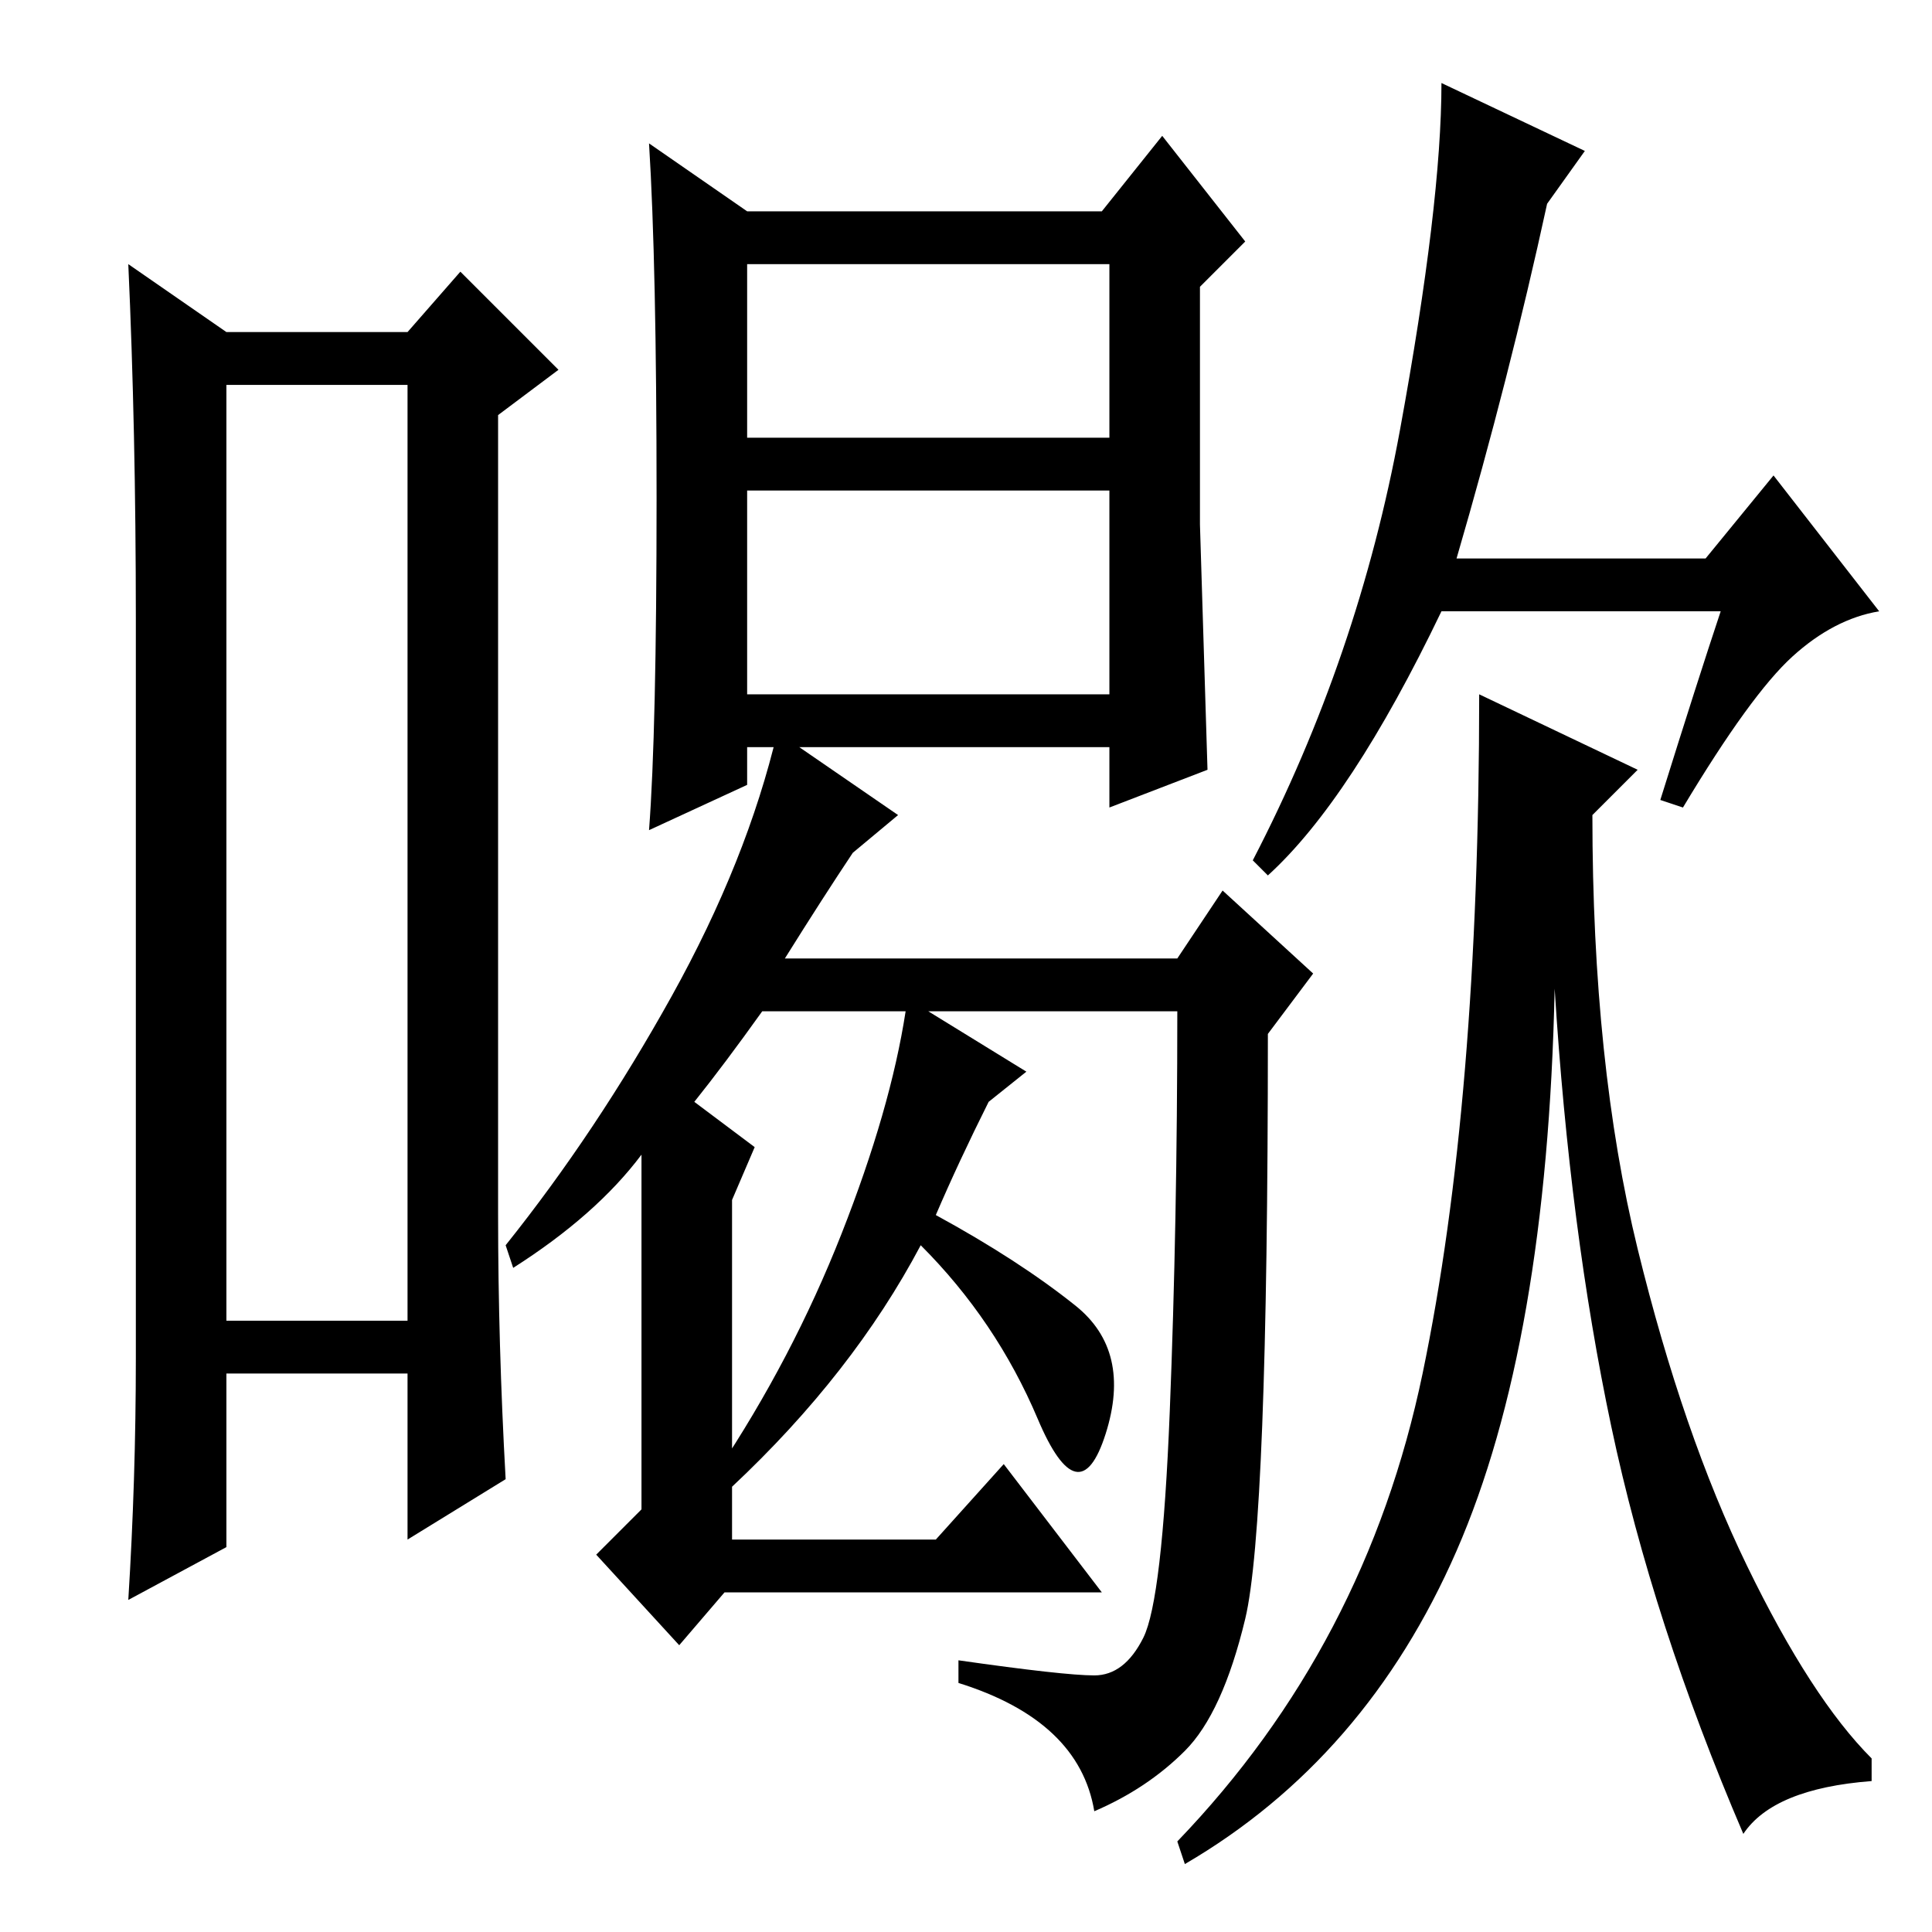 <?xml version="1.0" standalone="no"?>
<!DOCTYPE svg PUBLIC "-//W3C//DTD SVG 1.1//EN" "http://www.w3.org/Graphics/SVG/1.1/DTD/svg11.dtd" >
<svg xmlns="http://www.w3.org/2000/svg" xmlns:xlink="http://www.w3.org/1999/xlink" version="1.1" viewBox="0 -36 256 256">
  <g transform="matrix(1 0 0 -1 0 220)">
   <path fill="currentColor"
d="M30 205v-124h24v124h-24zM18 76v98q0 25 -1 47l13 -9h24l7 8l13 -13l-8 -6v-106q0 -17 1 -35l-13 -8v22h-24v-23l-13 -7q1 16 1 32zM99 228h47l8 10l11 -14l-6 -6v-31.5t1 -32.5l-13 -5v8h-48v-5l-13 -6q1 13 1 44t-1 47zM99 198h48v23h-48v-23zM99 164h48v27h-48v-27z
M119 148l-6 -5q-4 -6 -9 -14h52l6 9l12 -11l-6 -8q0 -65 -3 -77.5t-8 -17.5t-12 -8q-2 12 -18 17v3q14 -2 18 -2t6.5 5t3.5 30t1 53h-33l13 -8l-5 -4q-4 -8 -7 -15q11 -6 18.5 -12t4 -17t-9 2t-15.5 23q-9 -17 -25 -32l-2 2q10 15 16.5 31.5t8.5 29.5h-19q-5 -7 -9 -12l8 -6
l-3 -7v-45h27l9 10l13 -17h-50l-6 -7l-11 12l6 6v47q-6 -8 -17 -15l-1 3q12 15 22 33t14 35zM210 236l-5 -7q-5 -23 -12 -47h33l9 11l14 -18q-6 -1 -11.5 -6t-14.5 -20l-3 1q5 16 8 25h-37q-12 -25 -23 -35l-2 2q14 27 19.5 57t5.5 46zM217 154l-6 -6q0 -33 6 -57.5
t14.5 -42t16.5 -25.5v-3q-13 -1 -17 -7q-12 28 -17.5 54t-7.5 58q-1 -47 -13 -74.5t-36 -41.5l-1 3q25 26 32.5 62t7.5 90z" />
  </g>

</svg>
